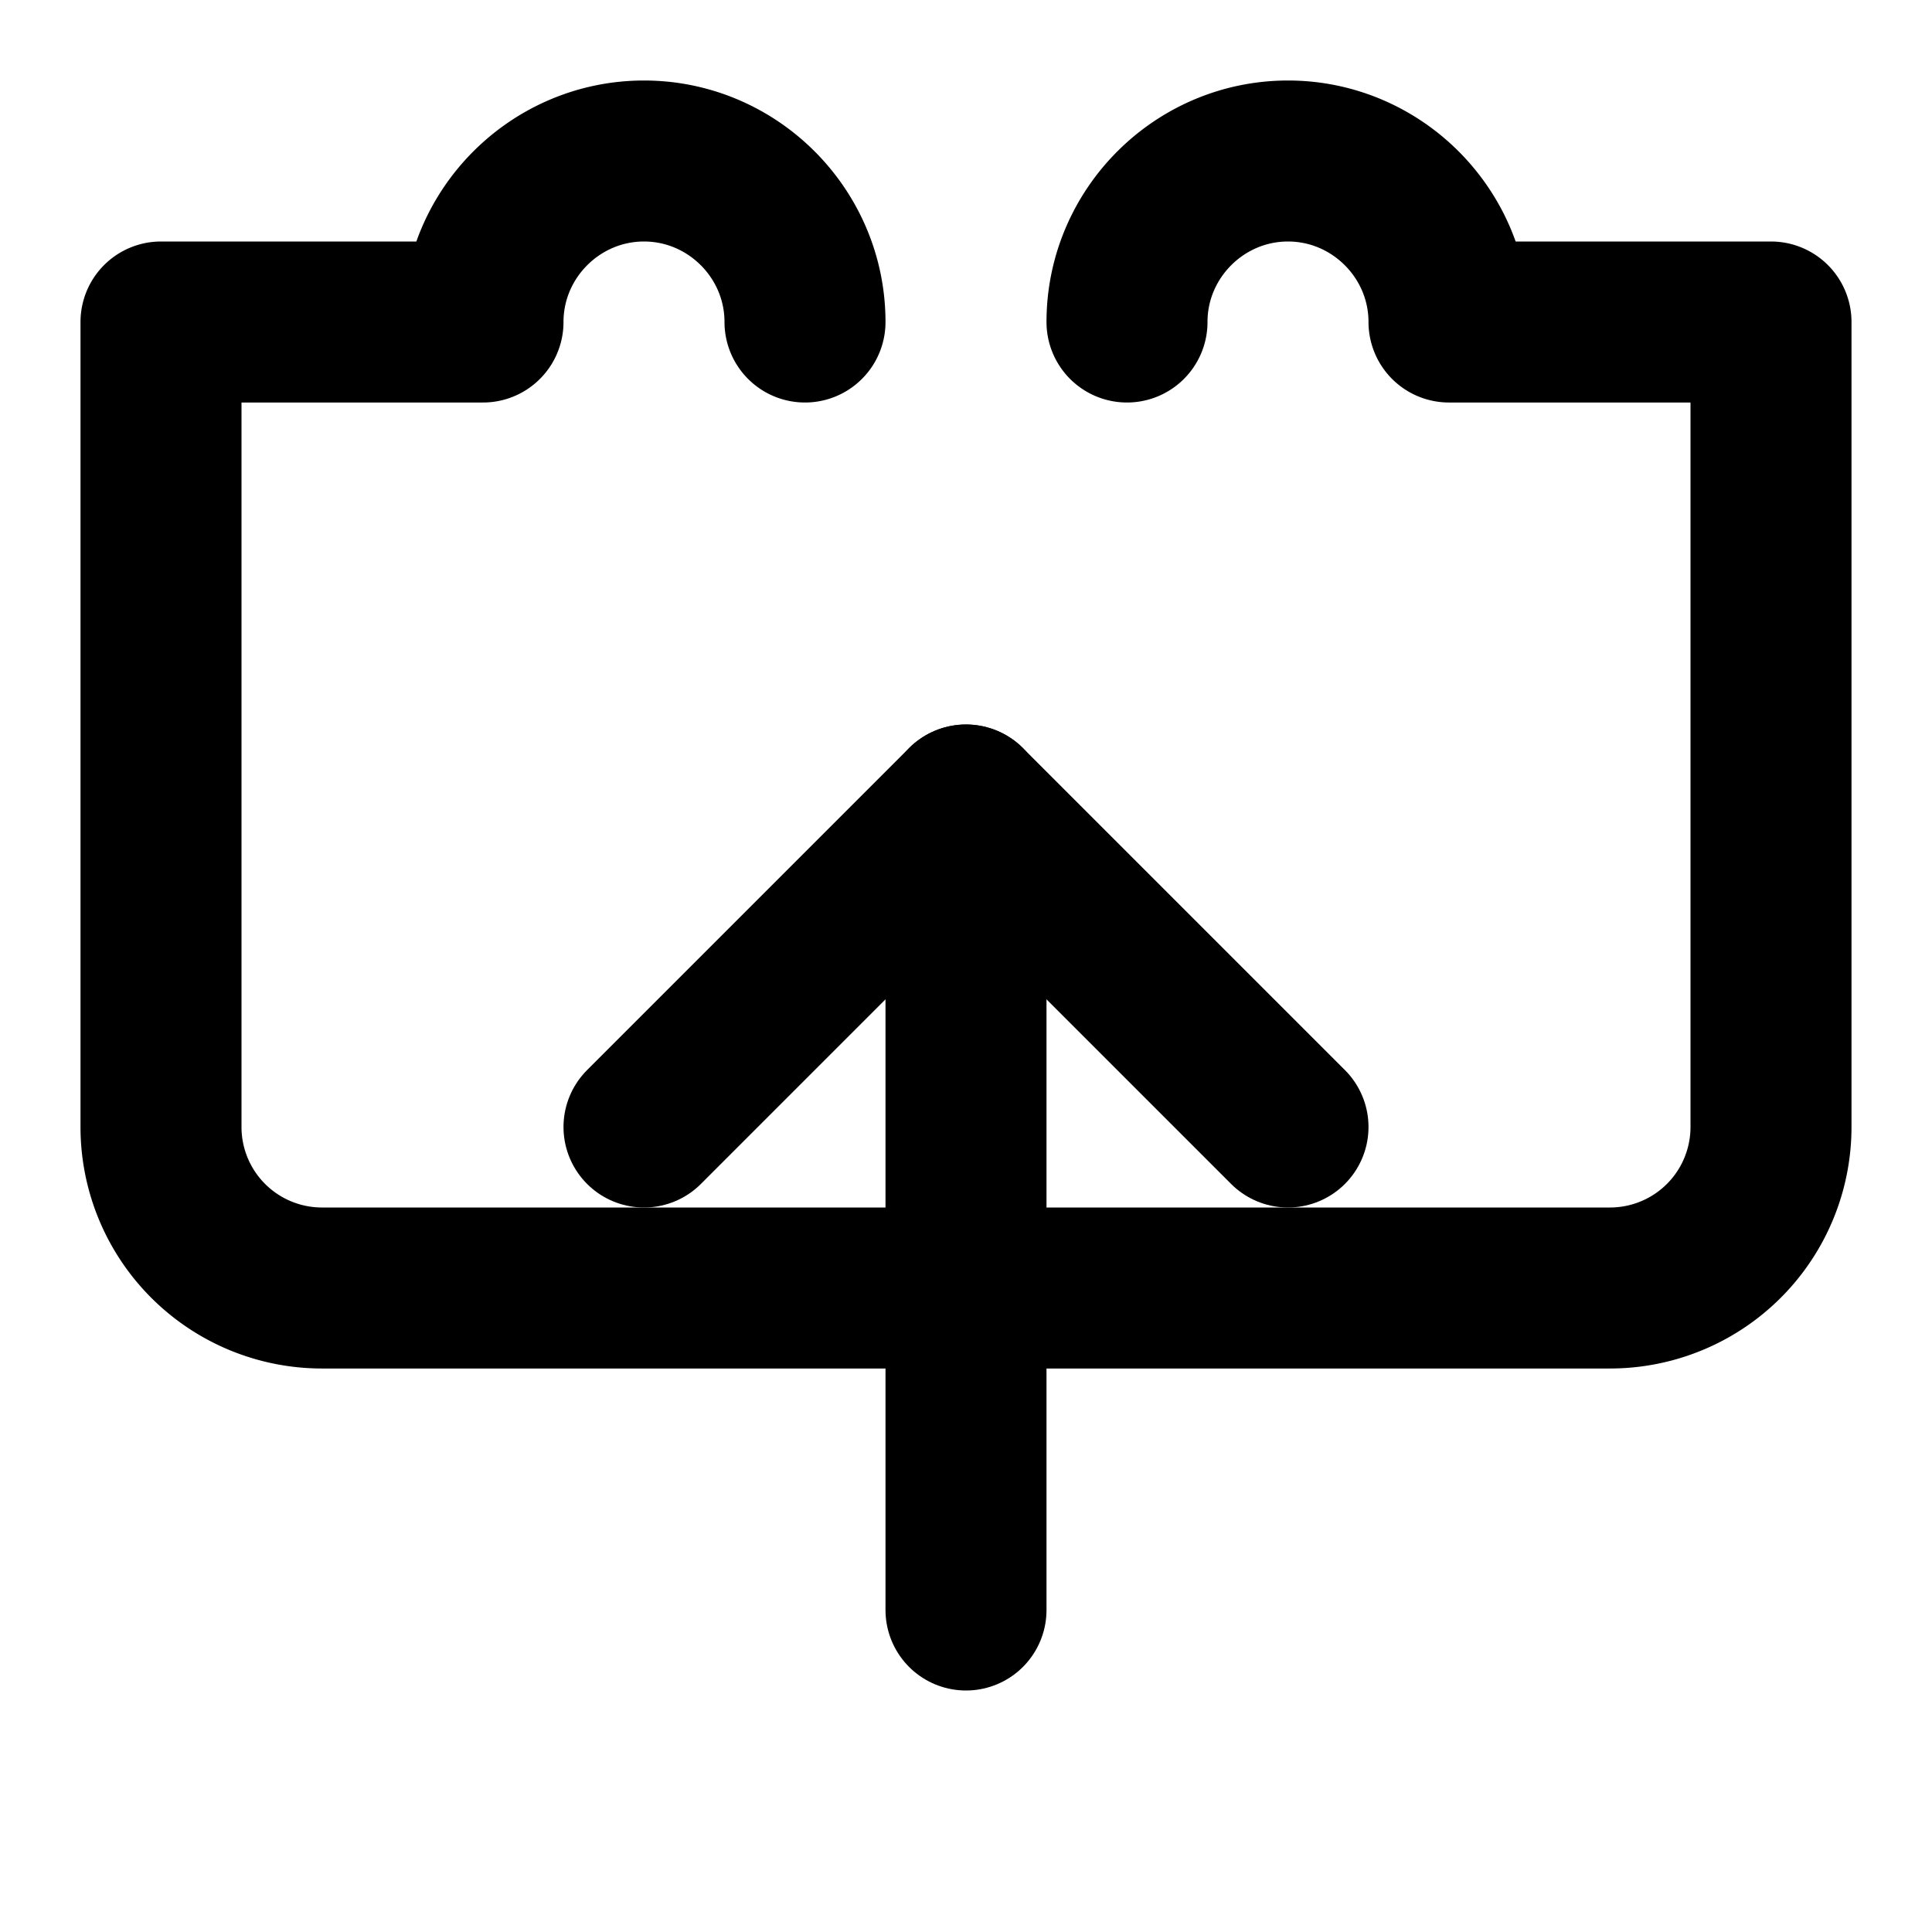 <svg xmlns="http://www.w3.org/2000/svg" width="24" height="24" viewBox="0 0 24 24" fill="none" stroke="currentColor" stroke-width="2" stroke-linecap="round" stroke-linejoin="round" class="lucide lucide-replace"><path d="M14 4c0-1.1.9-2 2-2s2 .9 2 2h4v10a2 2 0 0 1-2 2H4a2 2 0 0 1-2-2V4h4c0-1.1.9-2 2-2s2 .9 2 2"/><path d="M16 14l-4-4-4 4"/><path d="M12 10v10"/></svg>
